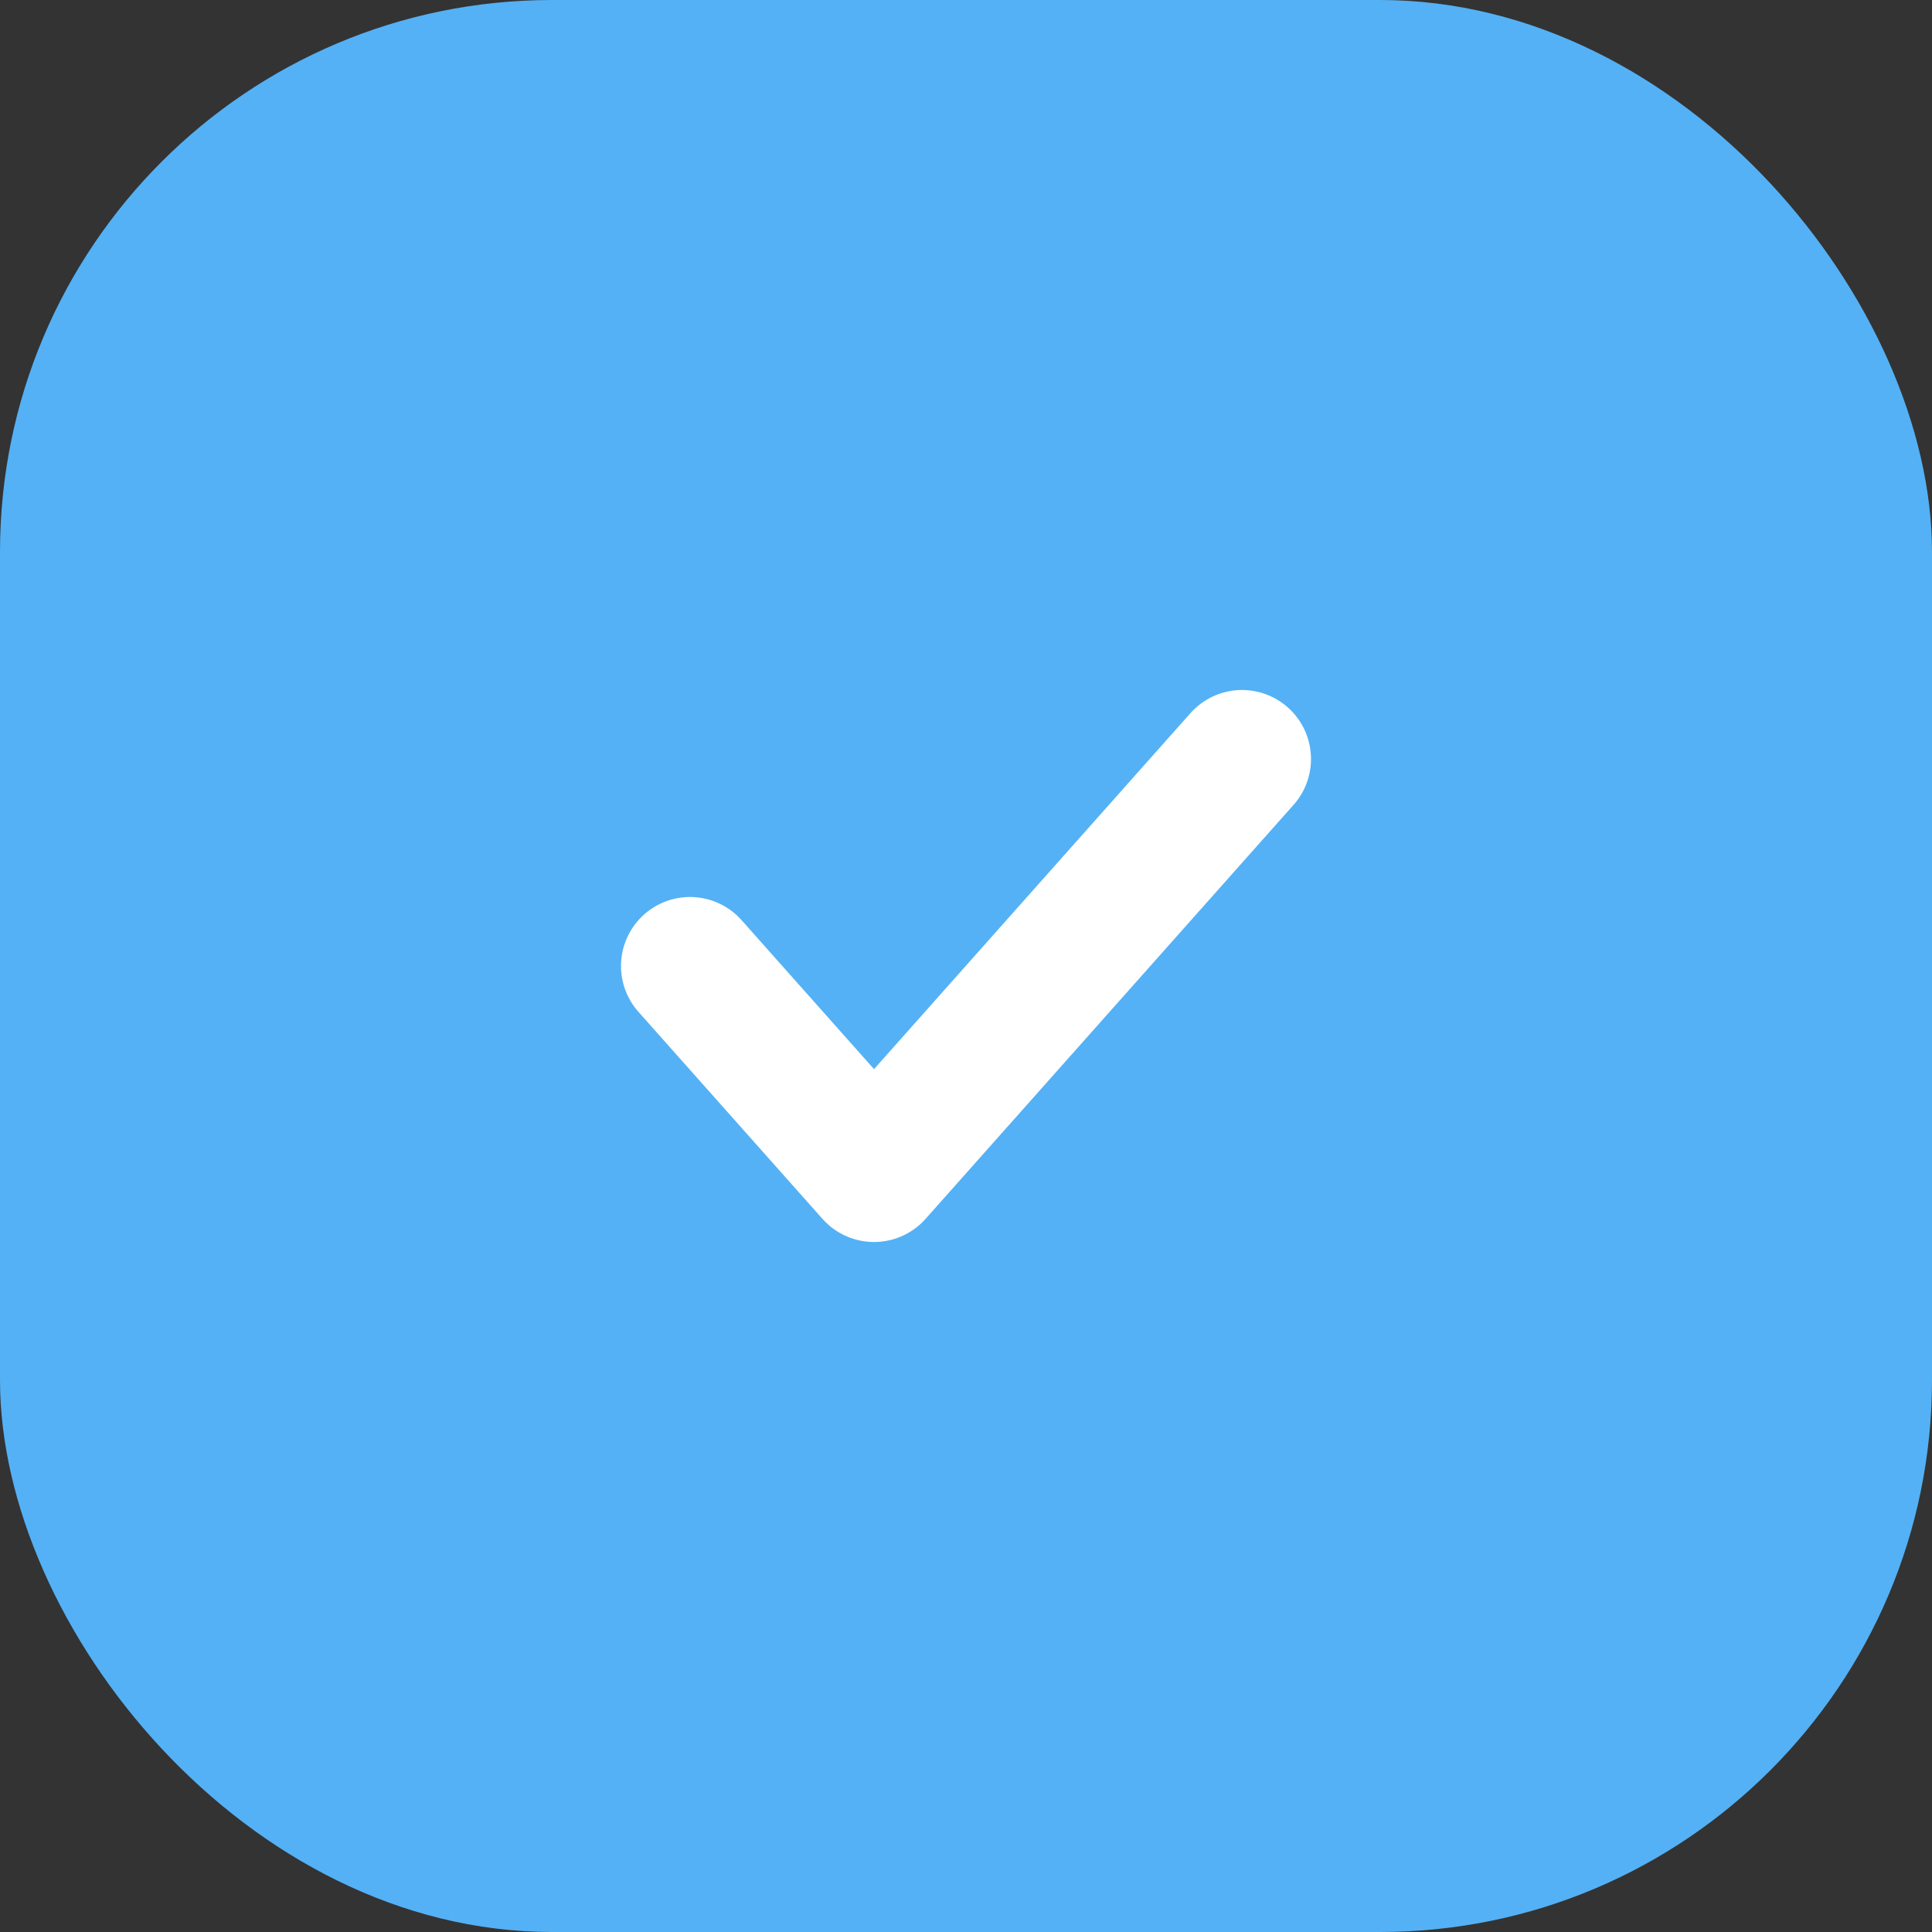 <svg width="28" height="28" viewBox="0 0 28 28" fill="none" xmlns="http://www.w3.org/2000/svg">
<rect x="0" y="0" width="28" height="28" fill="#333333" stroke="none"/>
<rect width="28" height="28" rx="8" fill="#54B1F5"/>
<path d="M18 11L12.667 17L10 14" stroke="white" stroke-width="2" stroke-linecap="round" stroke-linejoin="round"/>
</svg>
